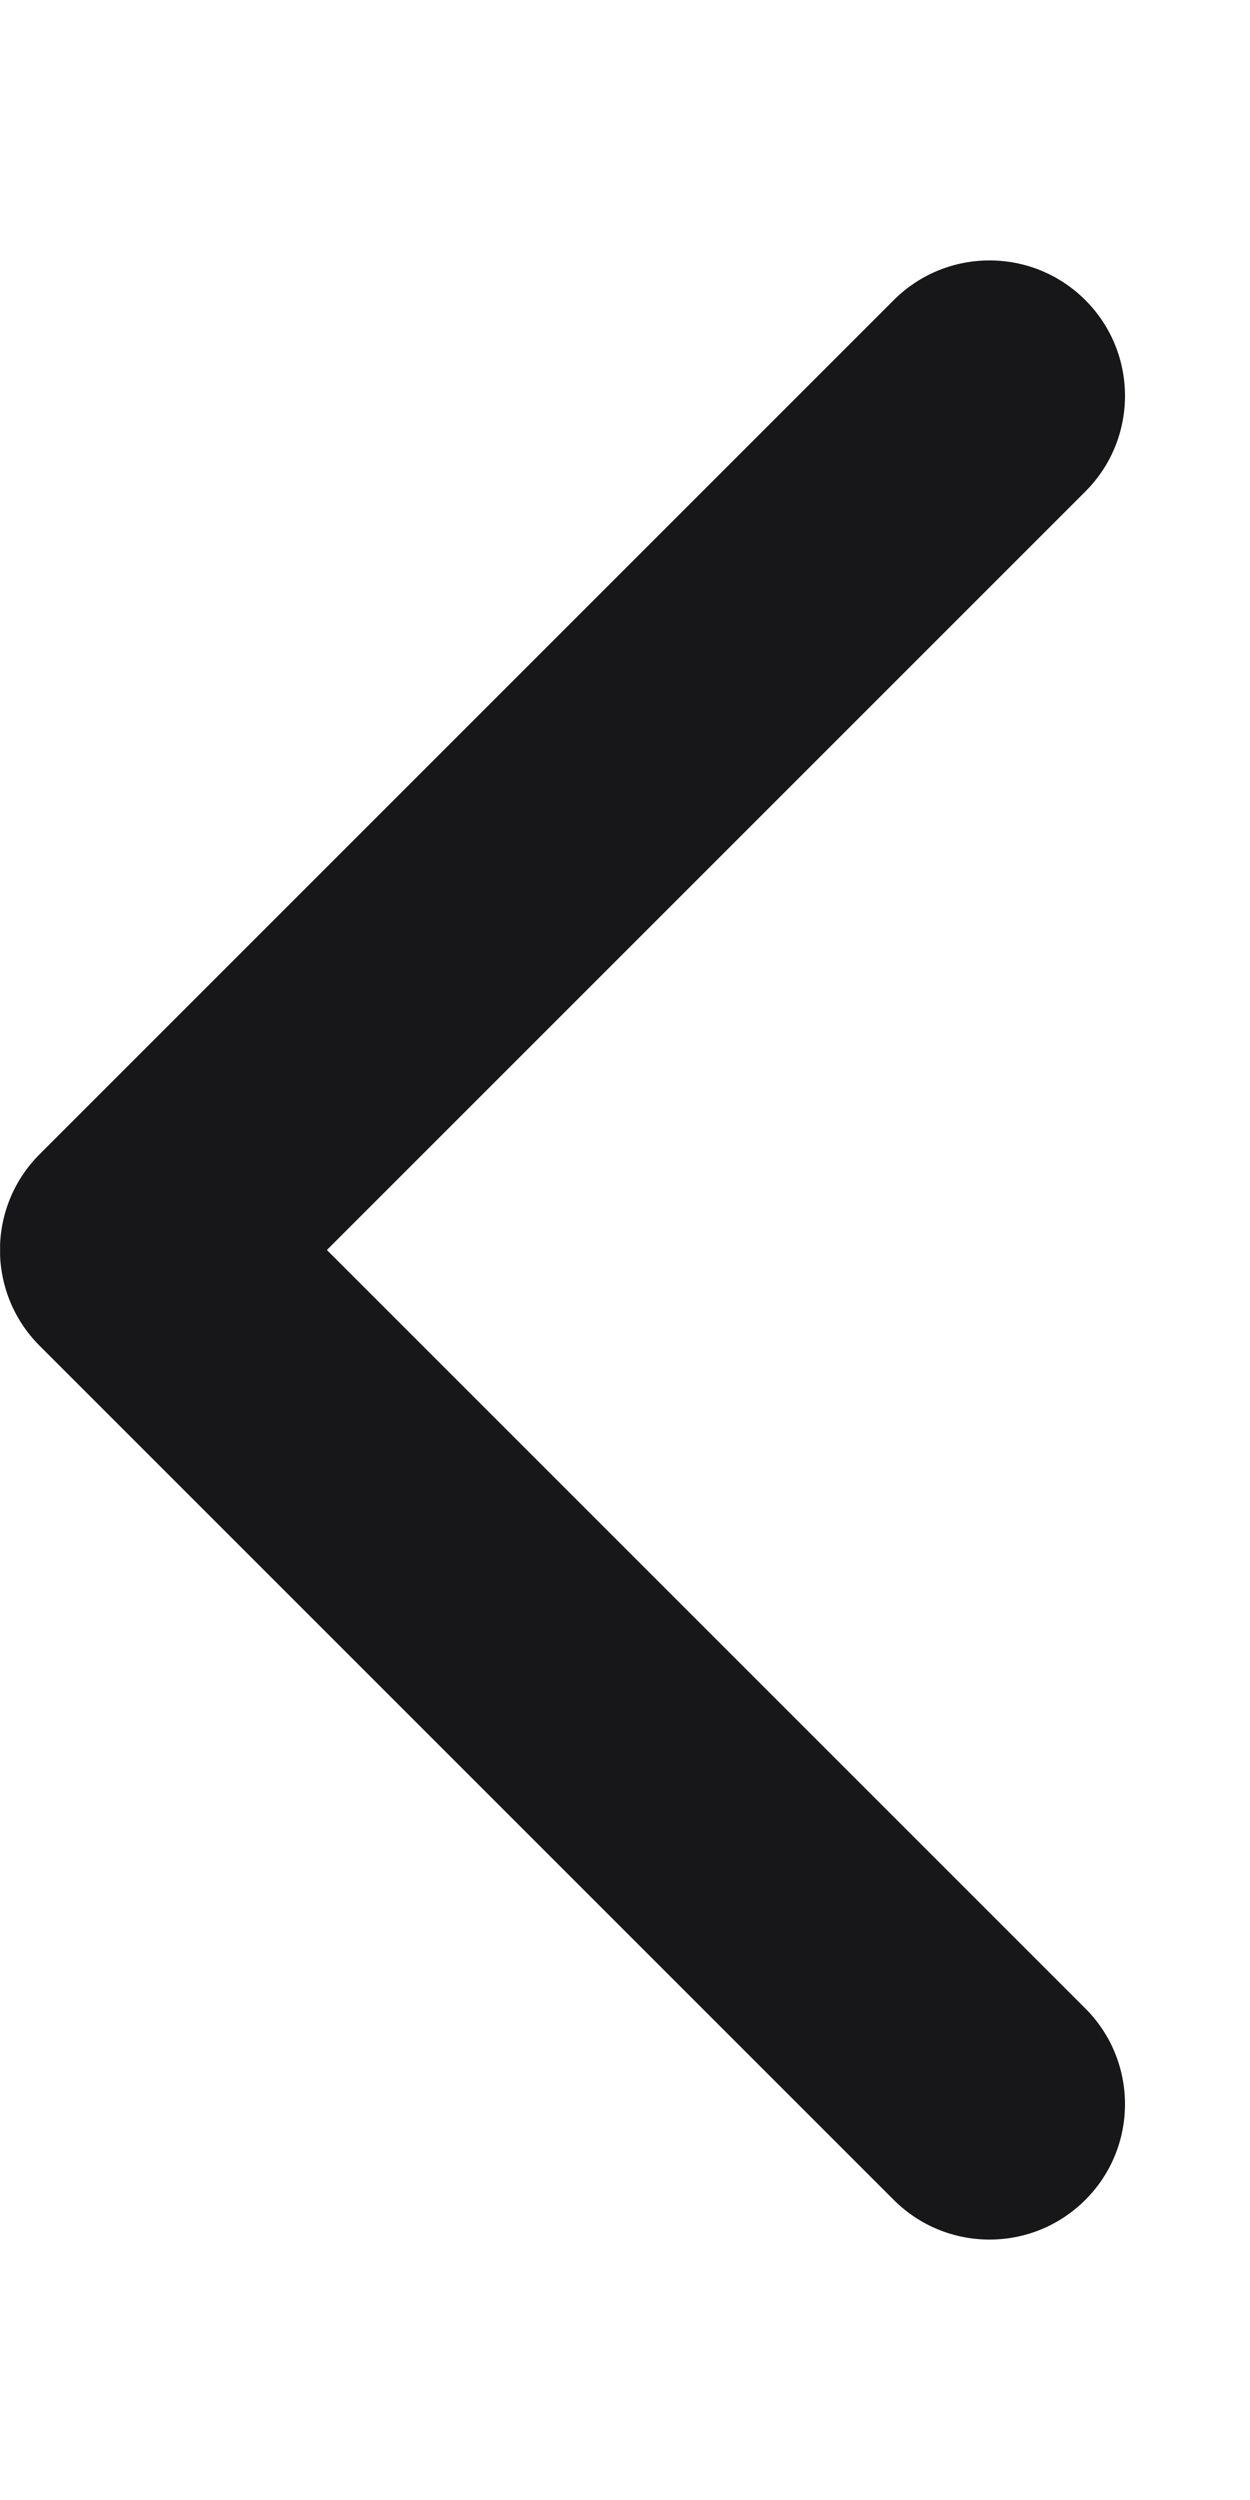 <svg width="12" height="24" viewBox="0 0 12 24" fill="none" xmlns="http://www.w3.org/2000/svg">
<g clip-path="url(#clip0_977_15364)">
<path fill-rule="evenodd" clip-rule="evenodd" d="M10.419 2.881C9.911 2.373 9.088 2.373 8.58 2.881L0.38 11.081C-0.127 11.588 -0.127 12.412 0.38 12.919L8.58 21.119C9.088 21.627 9.911 21.627 10.419 21.119C10.927 20.612 10.927 19.788 10.419 19.281L3.138 12L10.419 4.719C10.927 4.212 10.927 3.388 10.419 2.881Z" fill="#171719"/>
</g>
<defs>
<clipPath id="clip0_977_15364">
<rect width="12" height="24" fill="white" transform="translate(0.001)"/>
</clipPath>
</defs>
</svg>
